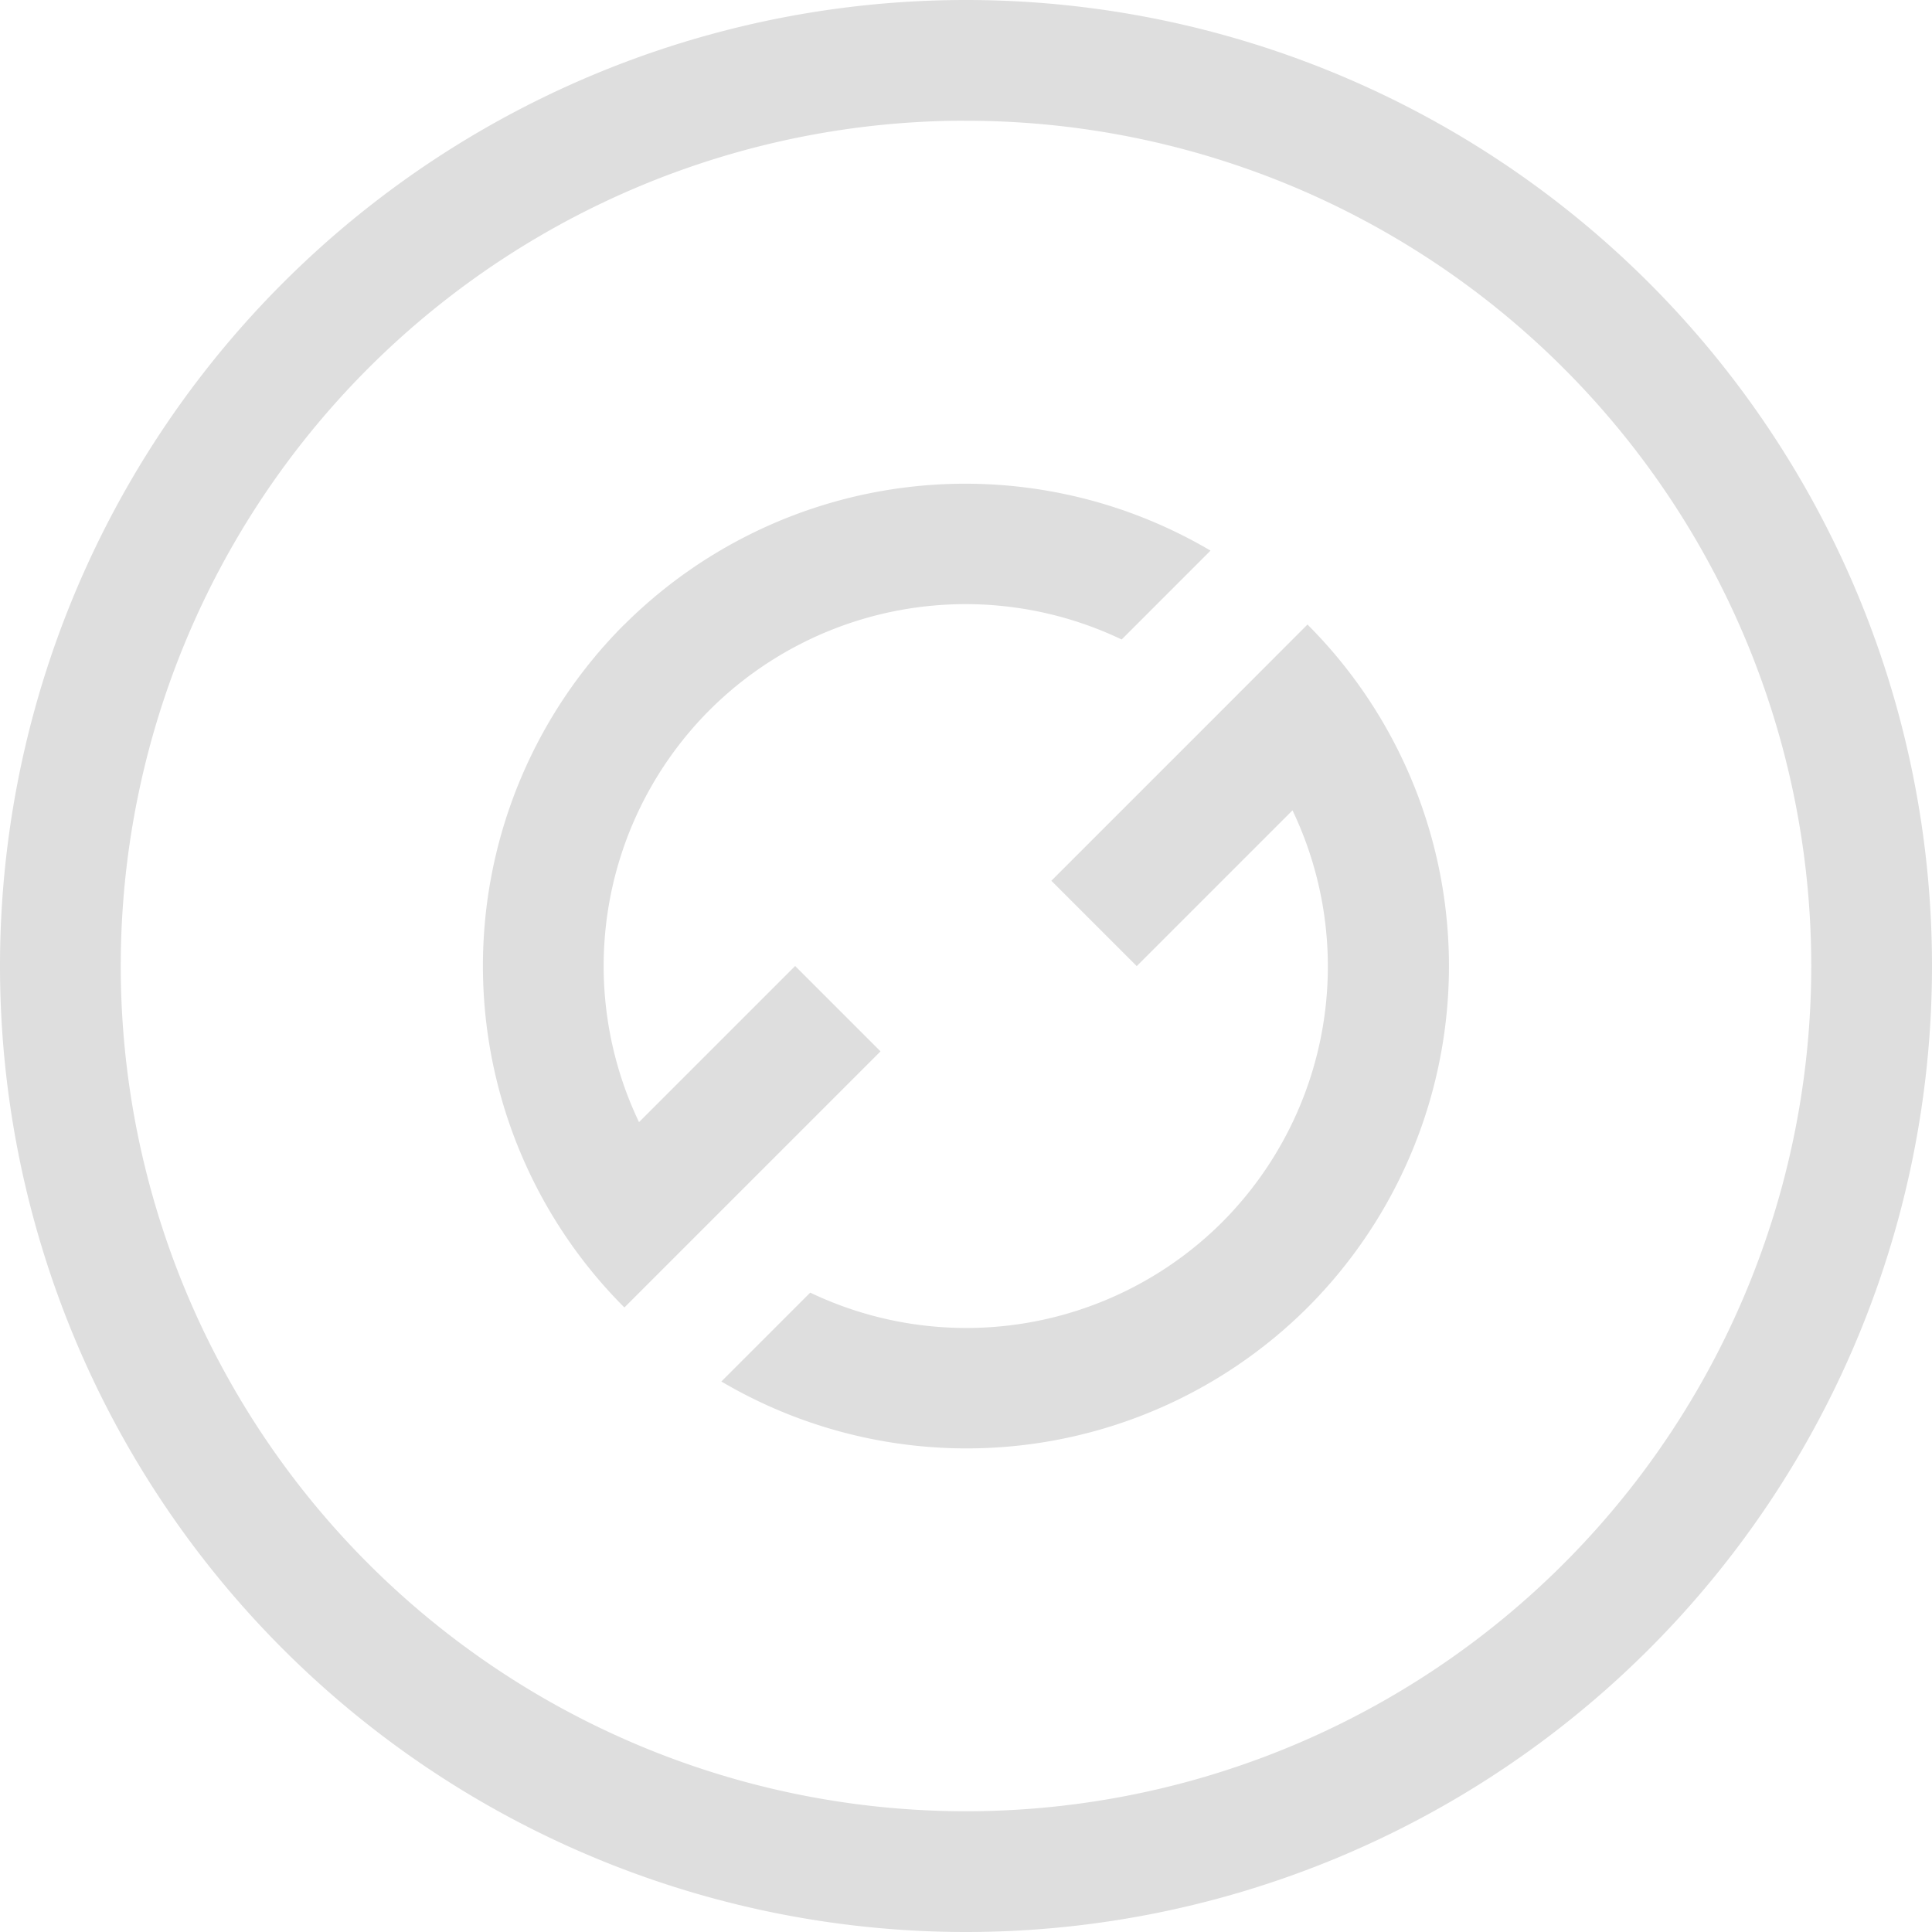 <svg width="16" height="16" version="1.1" xmlns="http://www.w3.org/2000/svg">
 <defs>
  <style id="current-color-scheme" type="text/css">.ColorScheme-Text { color:#dedede; } .ColorScheme-Highlight { color:#5294e2; }</style>
 </defs>
 <path class="ColorScheme-Text" d="m8 0a8 8 0 0 0-8 8 8 8 0 0 0 8 8 8 8 0 0 0 8-8 8 8 0 0 0-8-8zm-0.094 1a7 7 0 0 1 0.094 0 7 7 0 0 1 7 7 7 7 0 0 1-7 7 7 7 0 0 1-7-7 7 7 0 0 1 6.906-7z" fill="currentColor"/>
 <path class="ColorScheme-Text" d="m5.171 5.172a4 4 0 0 1 4.854-0.612l-0.736 0.736a3 3 0 0 0-3.411 0.583 3 3 0 0 0-0.586 3.414l1.293-1.293 0.707 0.707-2.121 2.121a4 4 0 0 1-1.2e-6 -5.657zm5.657-1.1e-6a4 4 0 0 1 2e-6 5.657 4 4 0 0 1-4.854 0.612l0.736-0.736a3 3 0 0 0 3.411-0.583 3 3 0 0 0 0.583-3.411l-1.29 1.29-0.707-0.707 1.414-1.414z" fill="currentColor"/>
</svg>
